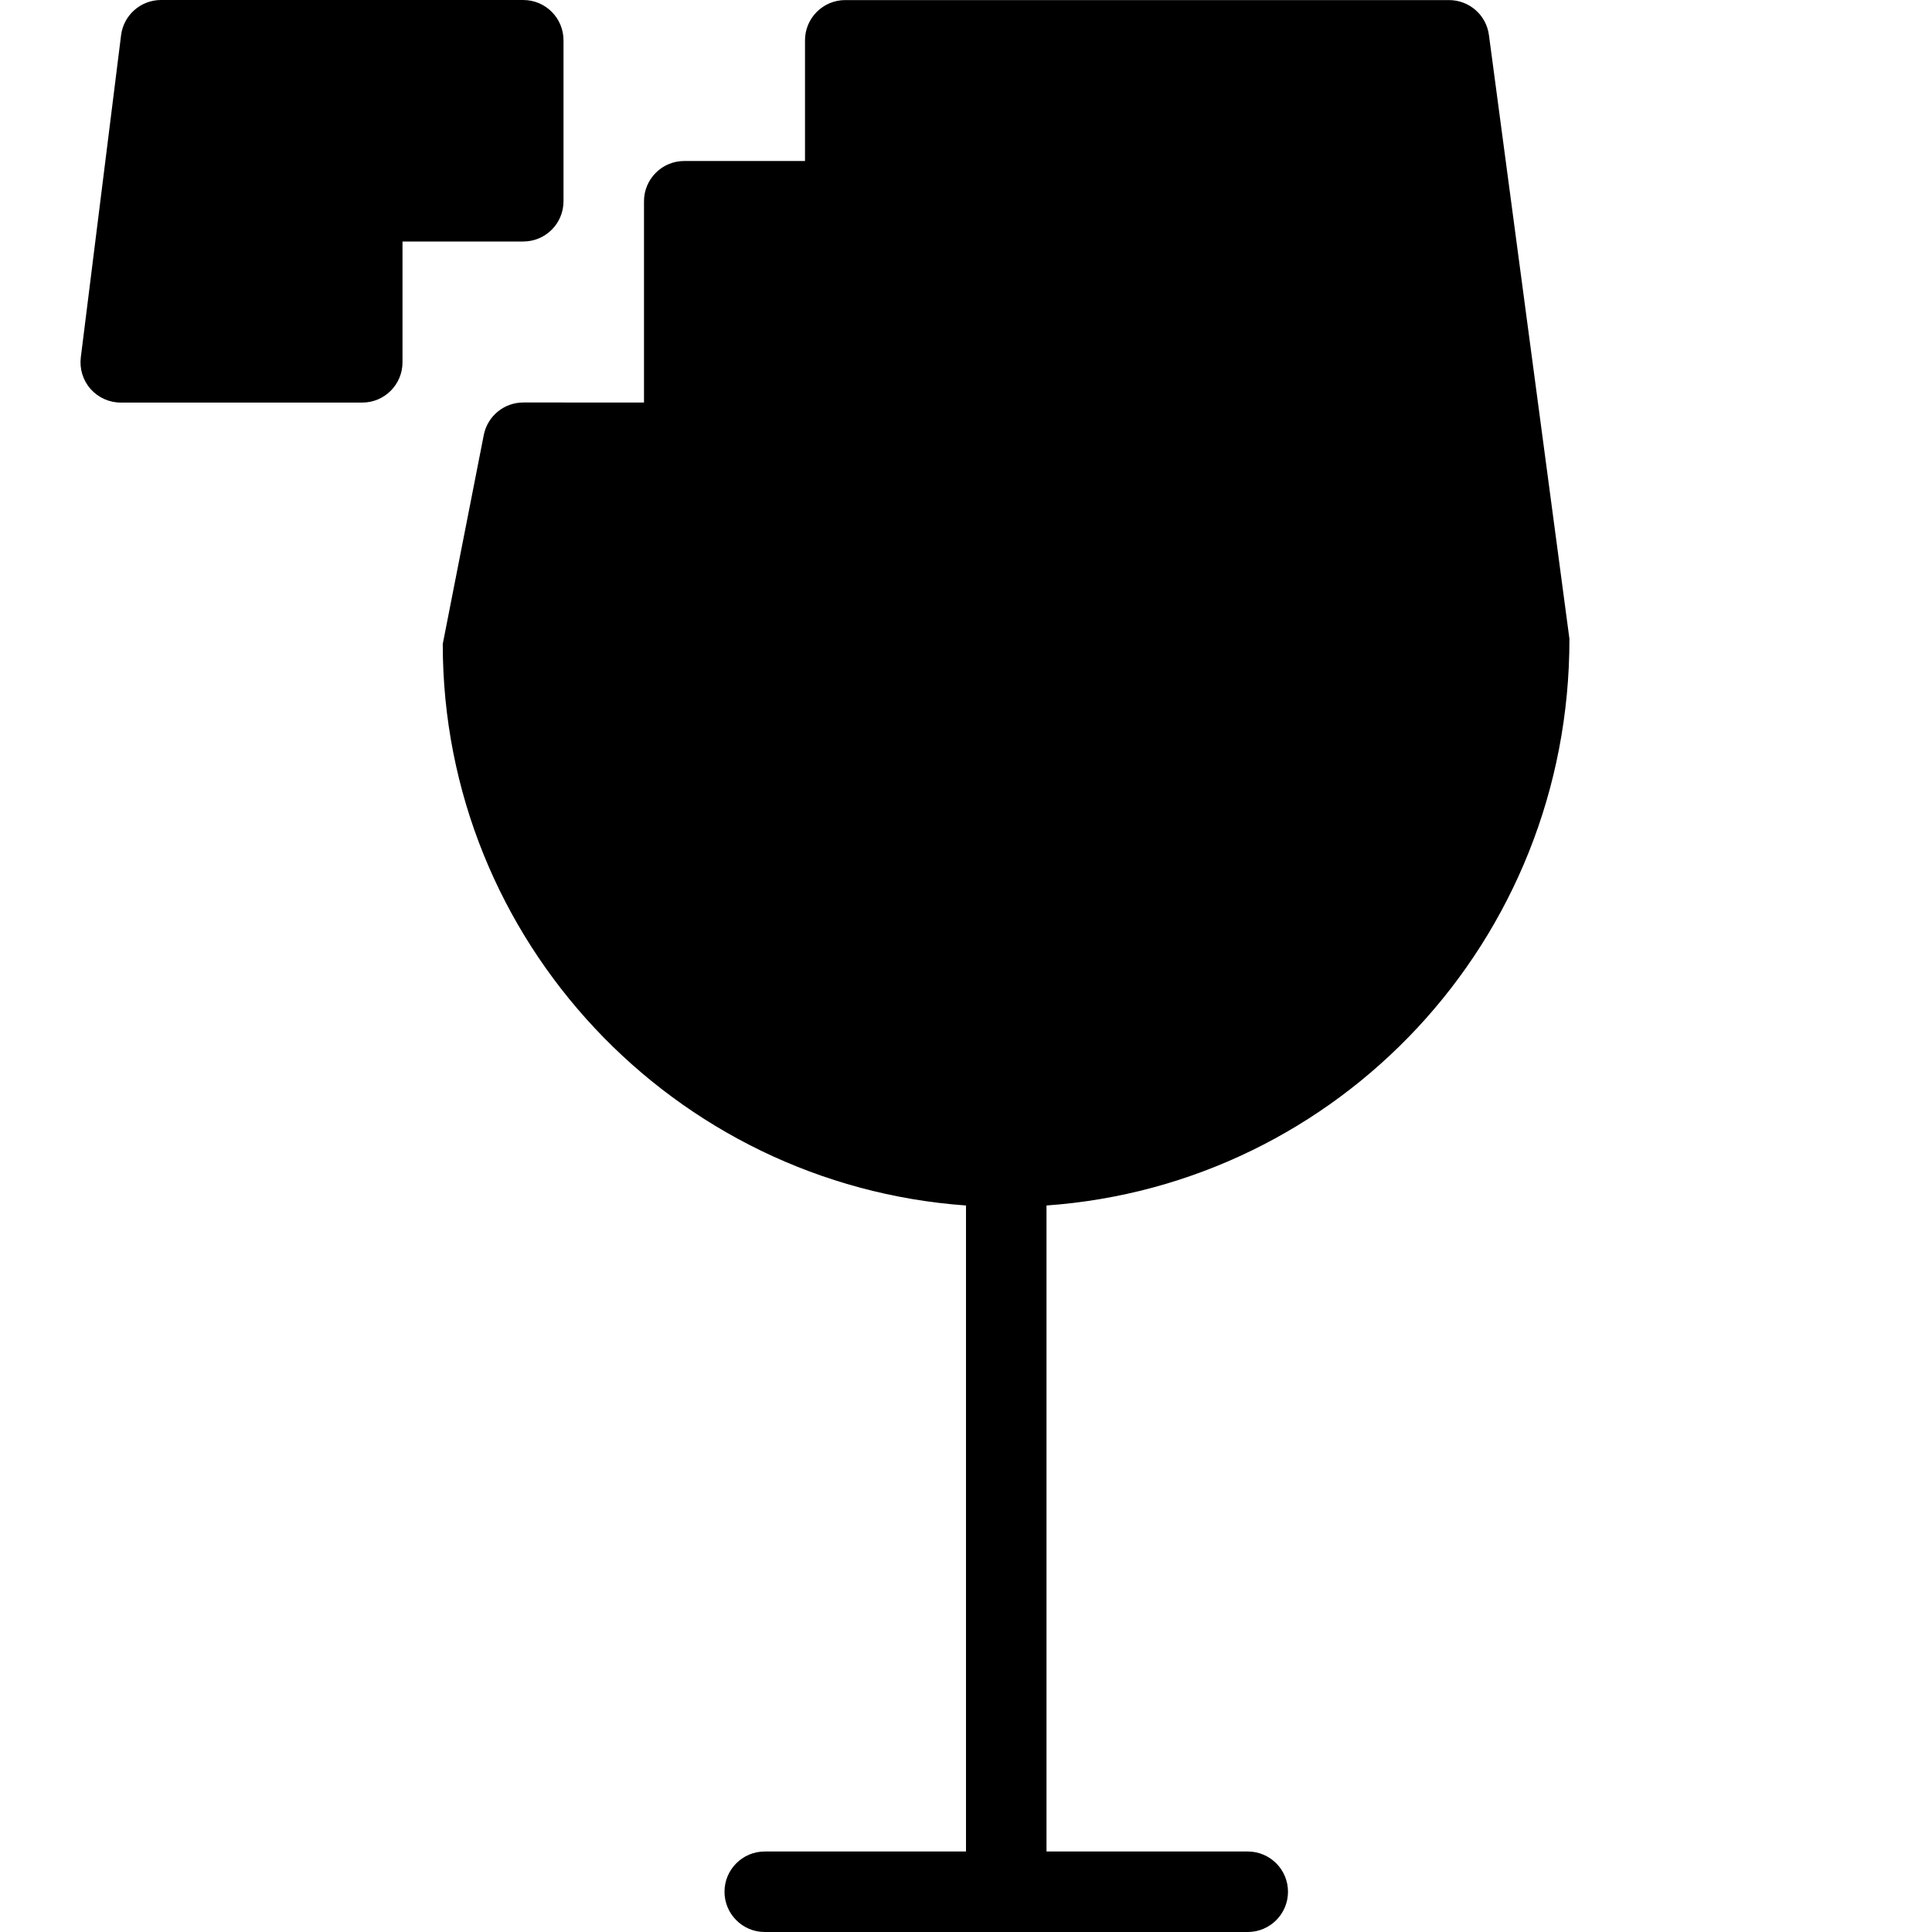 <?xml version="1.0" encoding="utf-8"?>
<!-- Generator: Adobe Illustrator 19.2.1, SVG Export Plug-In . SVG Version: 6.00 Build 0)  -->
<svg version="1.1" xmlns="http://www.w3.org/2000/svg" xmlns:xlink="http://www.w3.org/1999/xlink" x="0px" y="0px" width="24px"
	 height="24px" viewBox="0 0 24 24" enable-background="new 0 0 24 24" xml:space="preserve">
<g id="Filled_Icon">
	<g>
		<path d="M19.496,7.935l-1-7.5C18.463,0.186,18.251,0.001,18,0.001h-7.5c-0.276,0-0.5,0.224-0.5,0.5V2H8.5C8.224,2,8,2.224,8,2.5
			v2.5H6.5c-0.238,0-0.443,0.168-0.49,0.402L5.5,8c0,3.691,2.874,6.716,6.5,6.975V23H9.5C9.224,23,9,23.224,9,23.5S9.224,24,9.5,24
			h6c0.276,0,0.5-0.224,0.5-0.5S15.776,23,15.5,23H13v-8.025C16.626,14.717,19.5,11.689,19.496,7.935z"/>
		<path d="M7,2.5v-2c0-0.276-0.224-0.5-0.5-0.5H2c-0.252,0-0.465,0.188-0.496,0.438l-0.5,4C0.986,4.581,1.03,4.724,1.125,4.832
			C1.22,4.939,1.356,5.001,1.5,5.001h3c0.276,0,0.5-0.224,0.5-0.5V3h1.5C6.776,3,7,2.777,7,2.5z"/>
	</g>
</g>
<g id="Invisible_Shape">
	<rect fill="none" width="24" height="24"/>
</g>
</svg>

